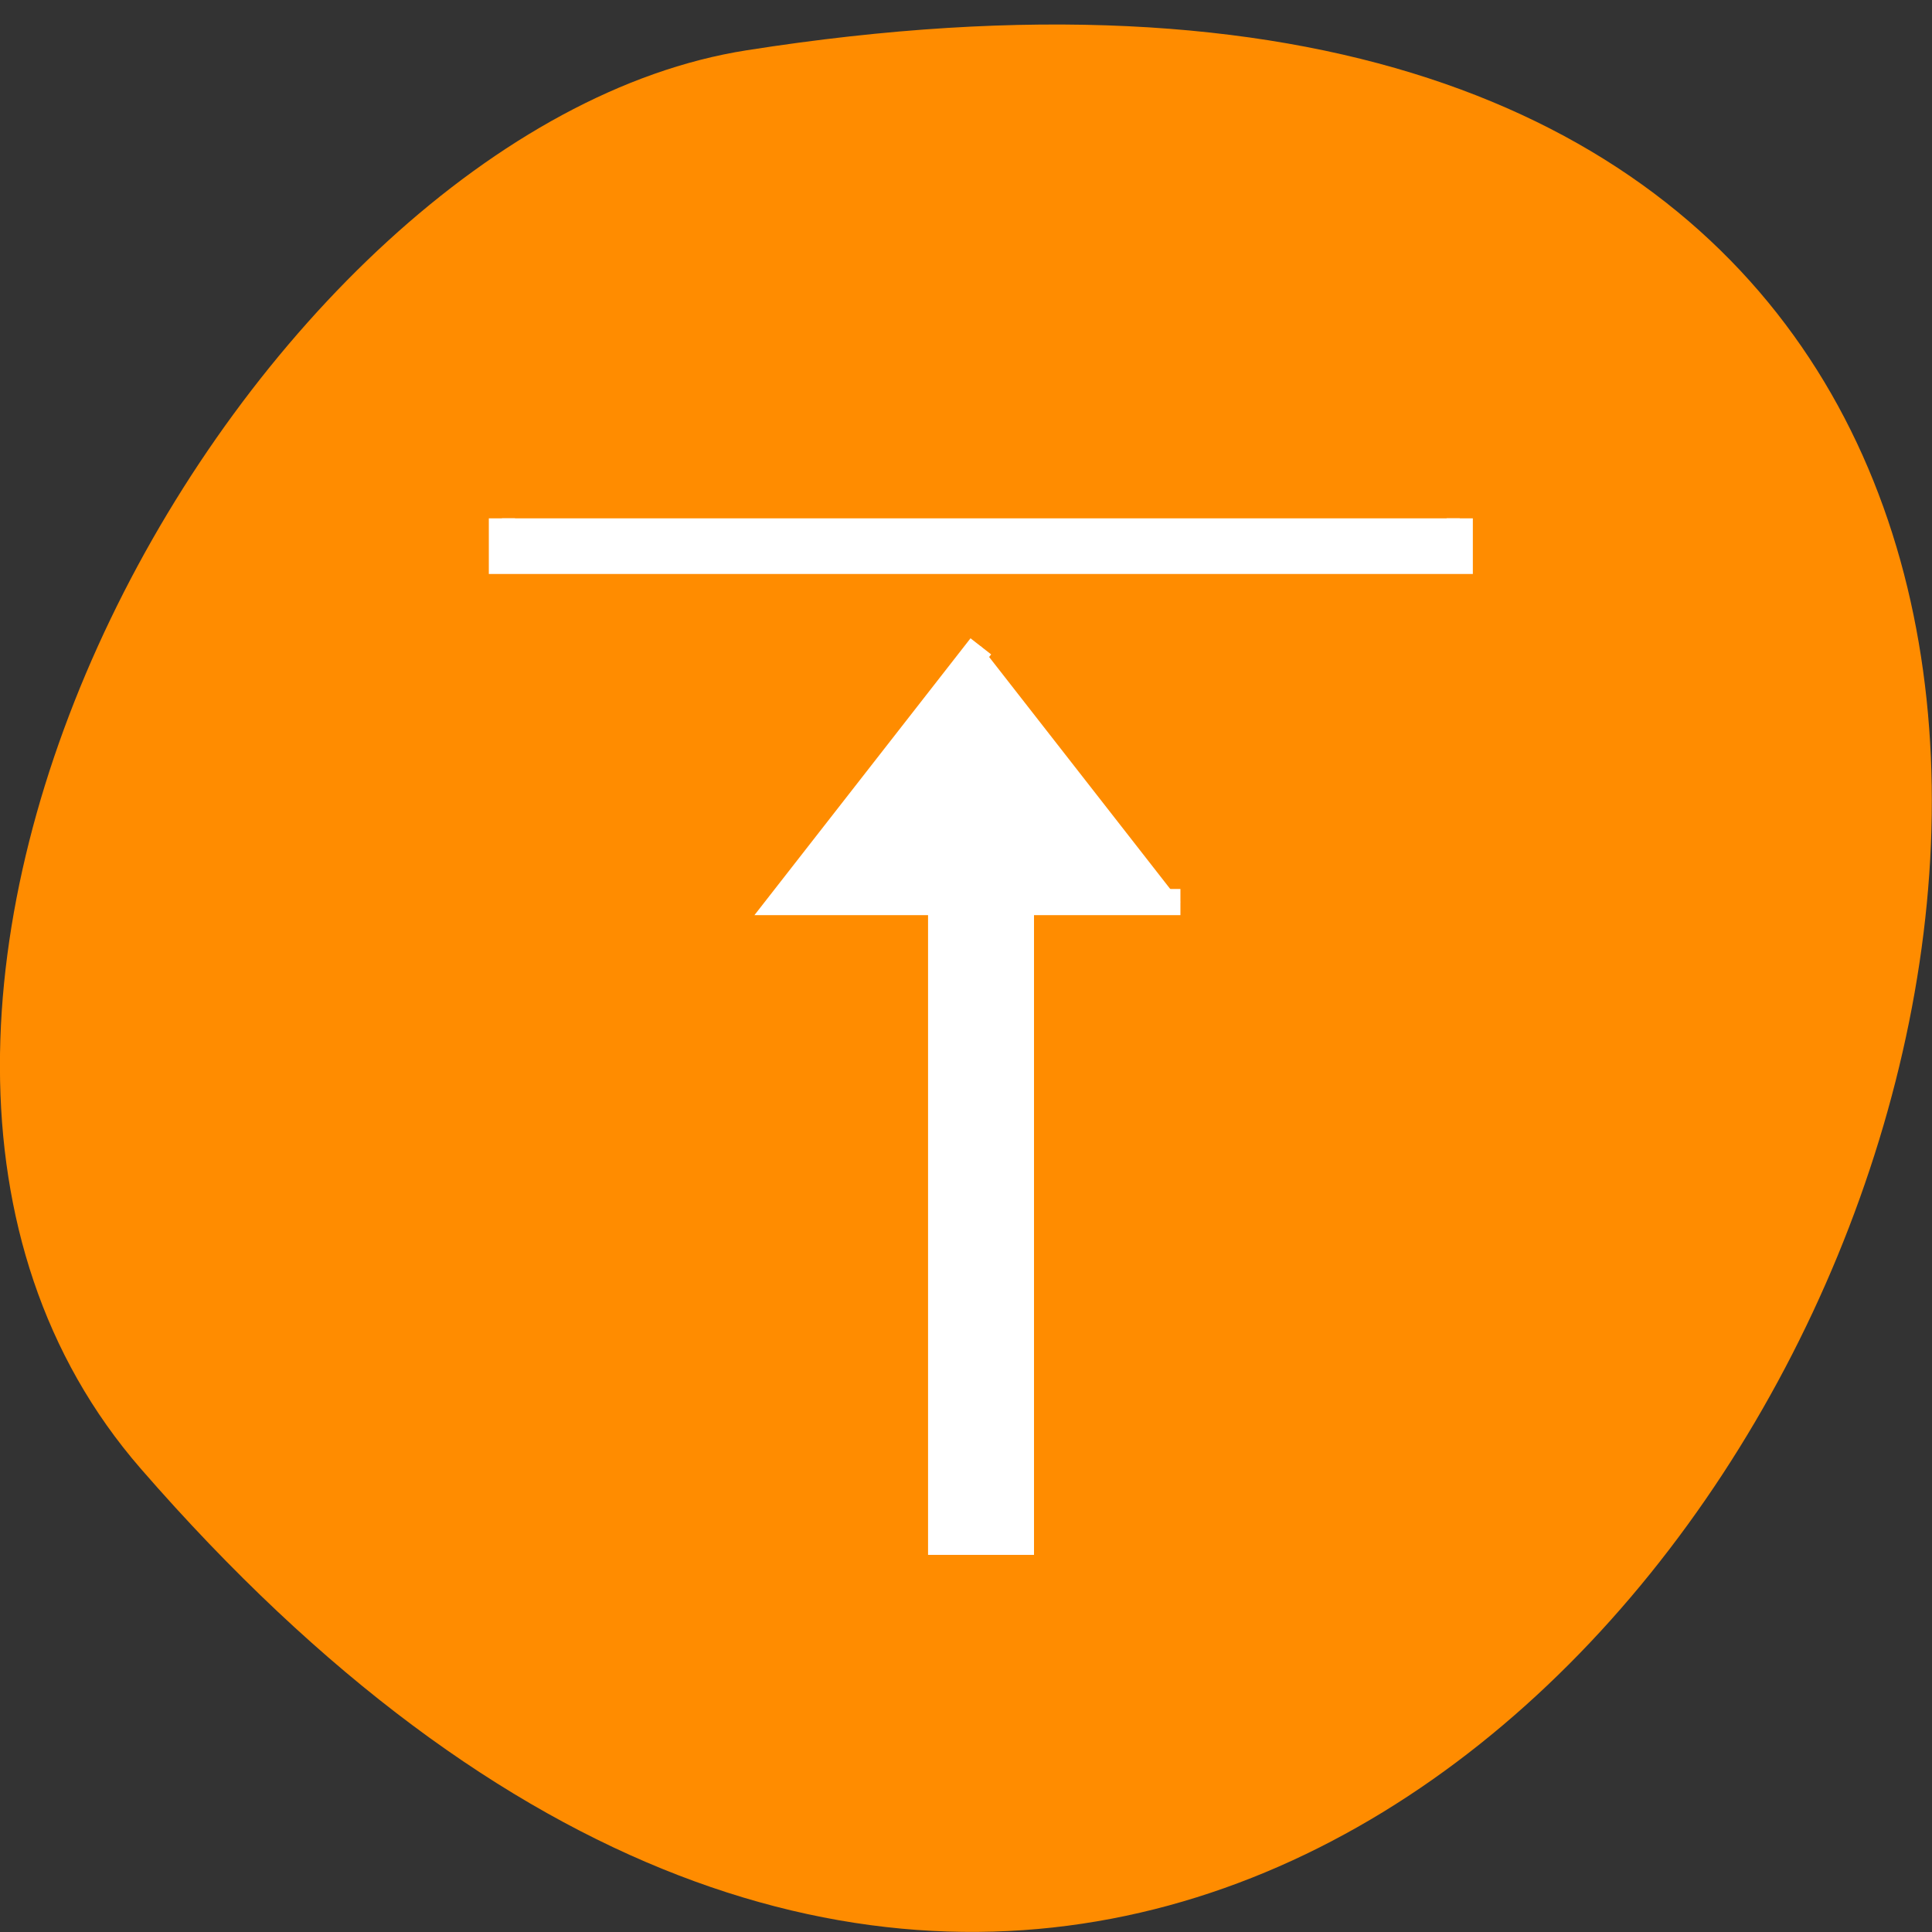 <svg xmlns="http://www.w3.org/2000/svg" viewBox="0 0 24 24"><rect x="0" y="0" width="24" height="24" fill="#333333" stroke="none"/><path d="m 1.75 18.246 c 18.13 20.855 35.566 -22.03 7.523 -17.621 c -6.148 0.965 -12.41 12 -7.523 17.621" fill="#ff8c00"/><path d="m 66.33 68.5 v 5.625 h 126.58 v -5.625 m -63.29 16.917 l -26.375 33.792 h 21.13 v 84.54 h 10.542 v -84.54 h 21.08" transform="scale(0.094)" fill="#fff" stroke="#fff" stroke-width="3.46"/></svg>